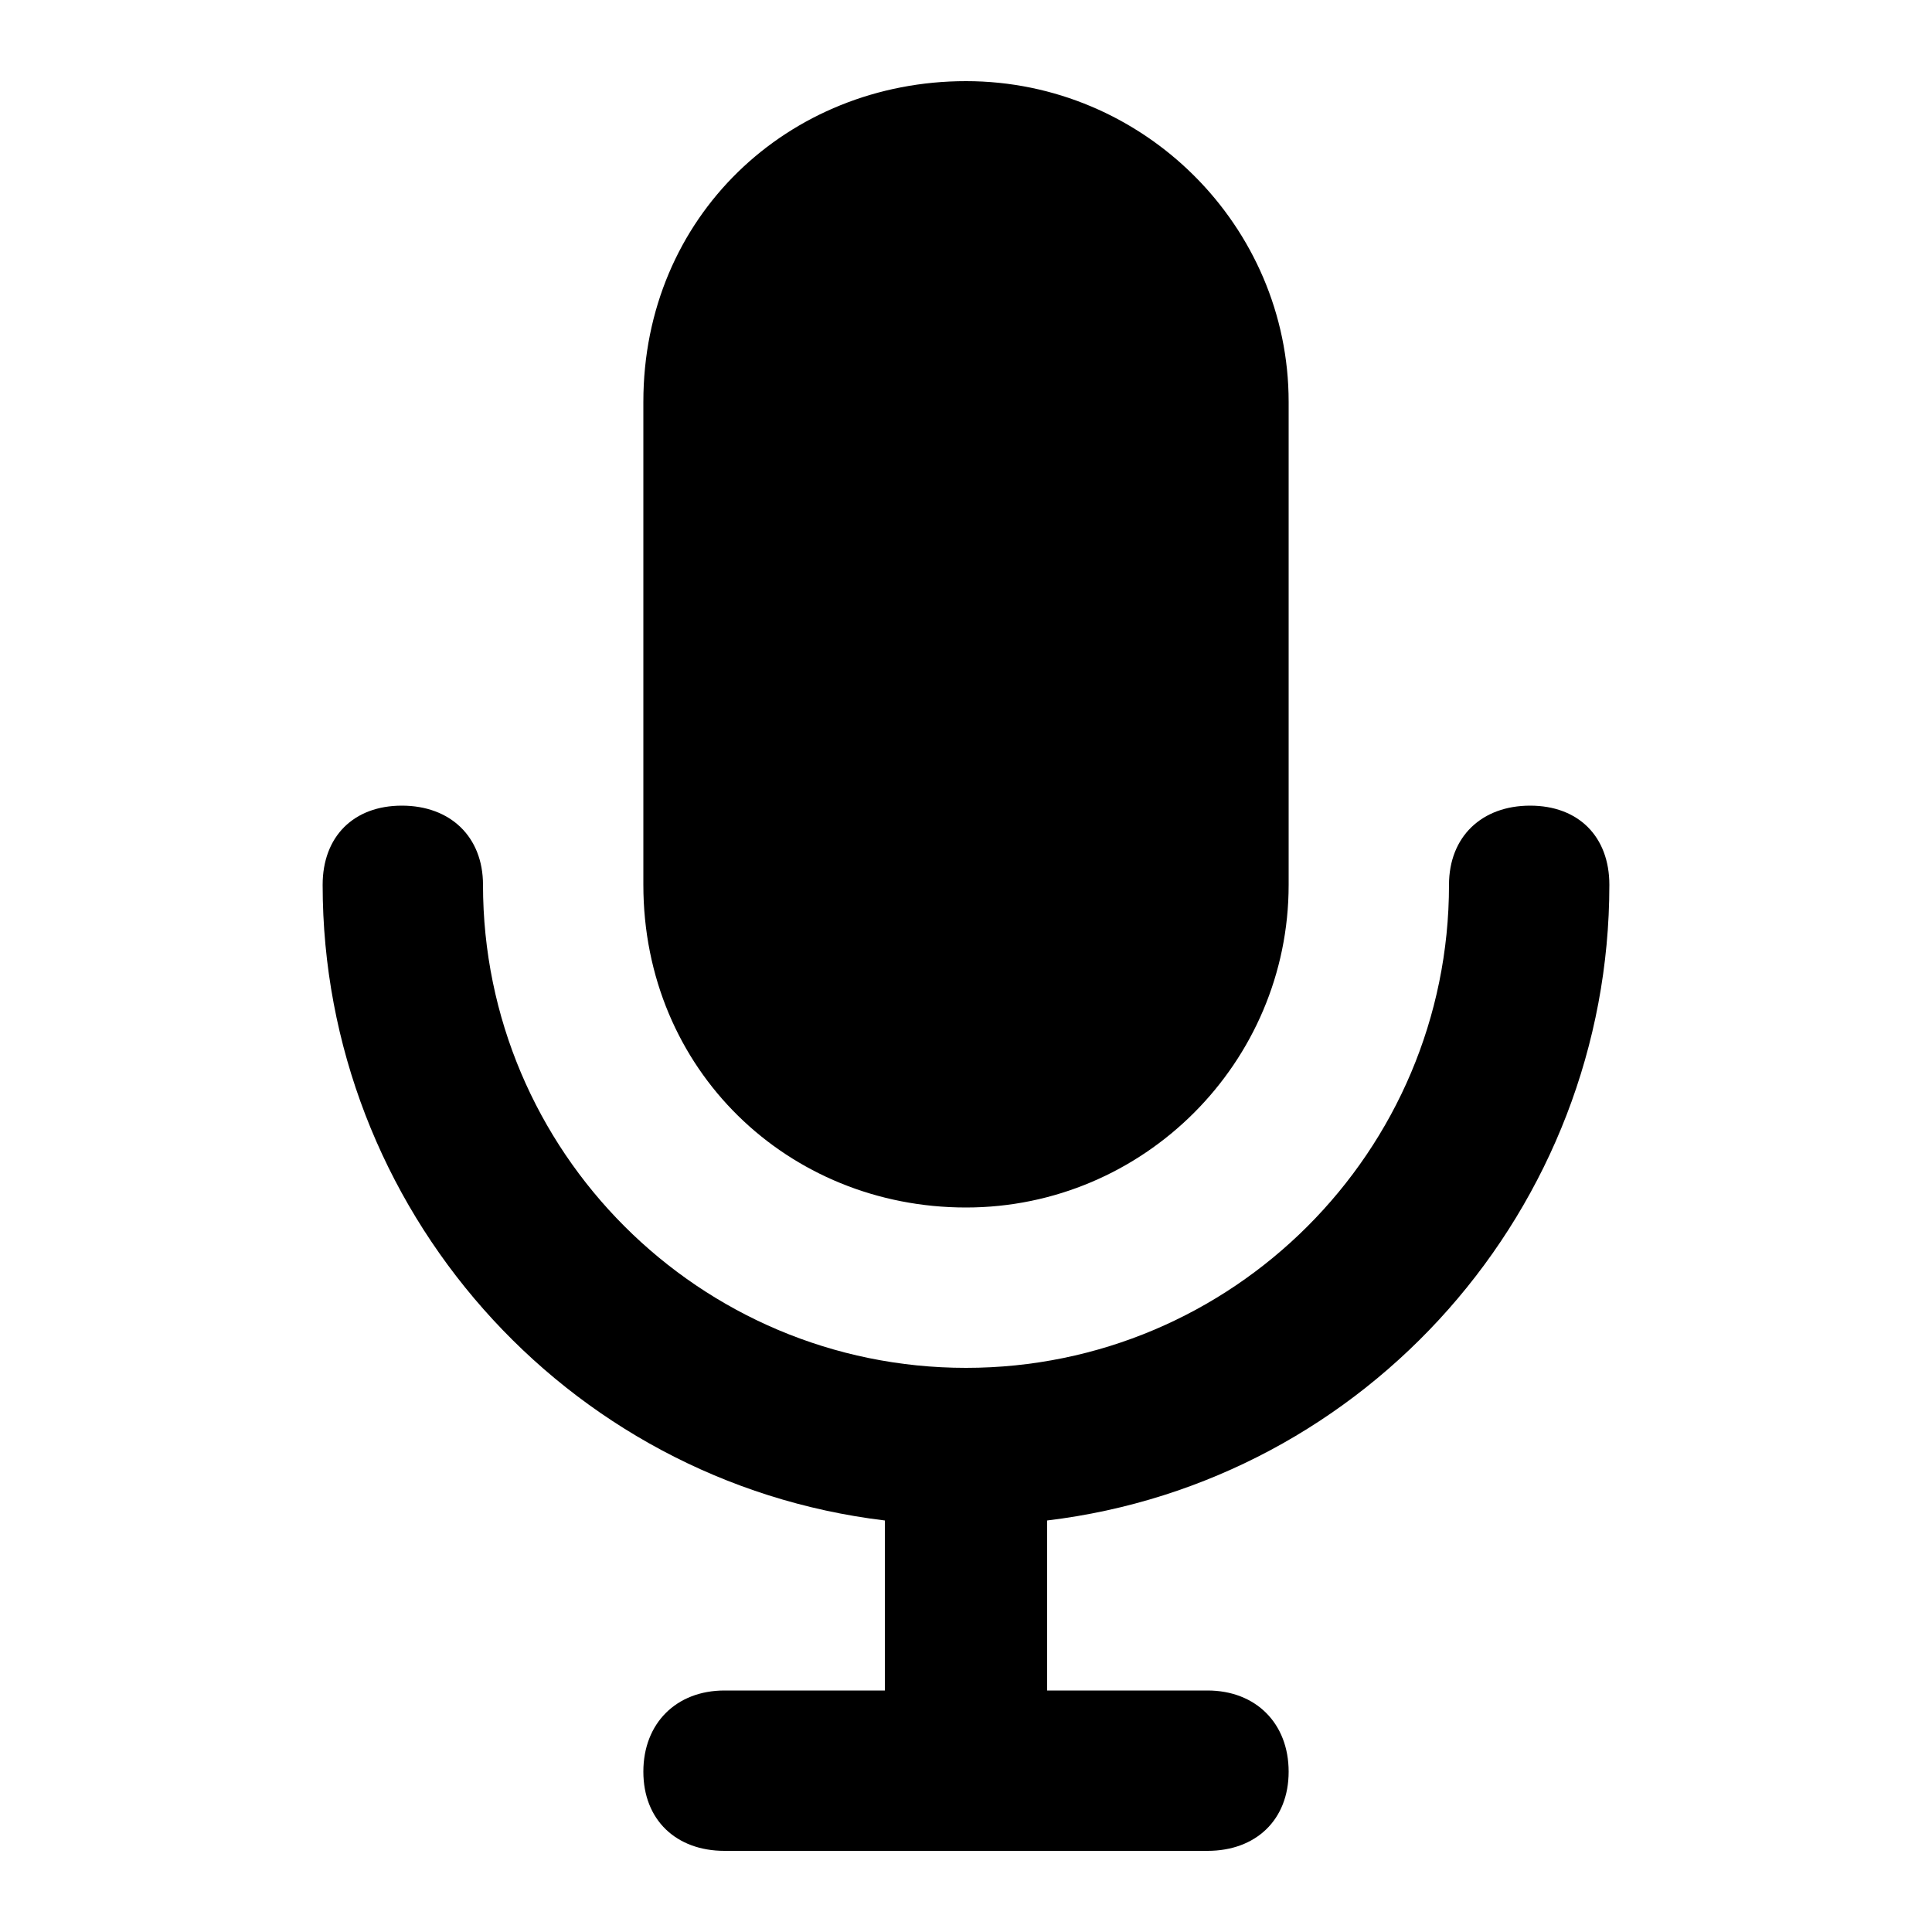 <svg xmlns="http://www.w3.org/2000/svg" width="24" height="24" viewBox="0 0 24 24">
    <path d="M12 15c2.208 0 4.008-1.8 4.008-4.008v-6c0-2.184-1.8-3.984-4.008-3.984s-4.008 1.68-4.008 3.984v6c0 2.304 1.8 4.008 4.008 4.008zM19.992 10.992c0-0.6-0.384-0.984-0.984-0.984s-1.008 0.384-1.008 0.984c0 3.312-2.688 6-6 6s-6-2.688-6-6c0-0.6-0.408-0.984-1.008-0.984s-0.984 0.384-0.984 0.984c0 4.008 3 7.416 6.984 7.896v2.112h-1.992c-0.6 0-1.008 0.408-1.008 1.008s0.408 0.984 1.008 0.984h6c0.6 0 1.008-0.384 1.008-0.984s-0.408-1.008-1.008-1.008h-1.992v-2.112c3.984-0.48 6.984-3.888 6.984-7.896z"></path>
</svg>
